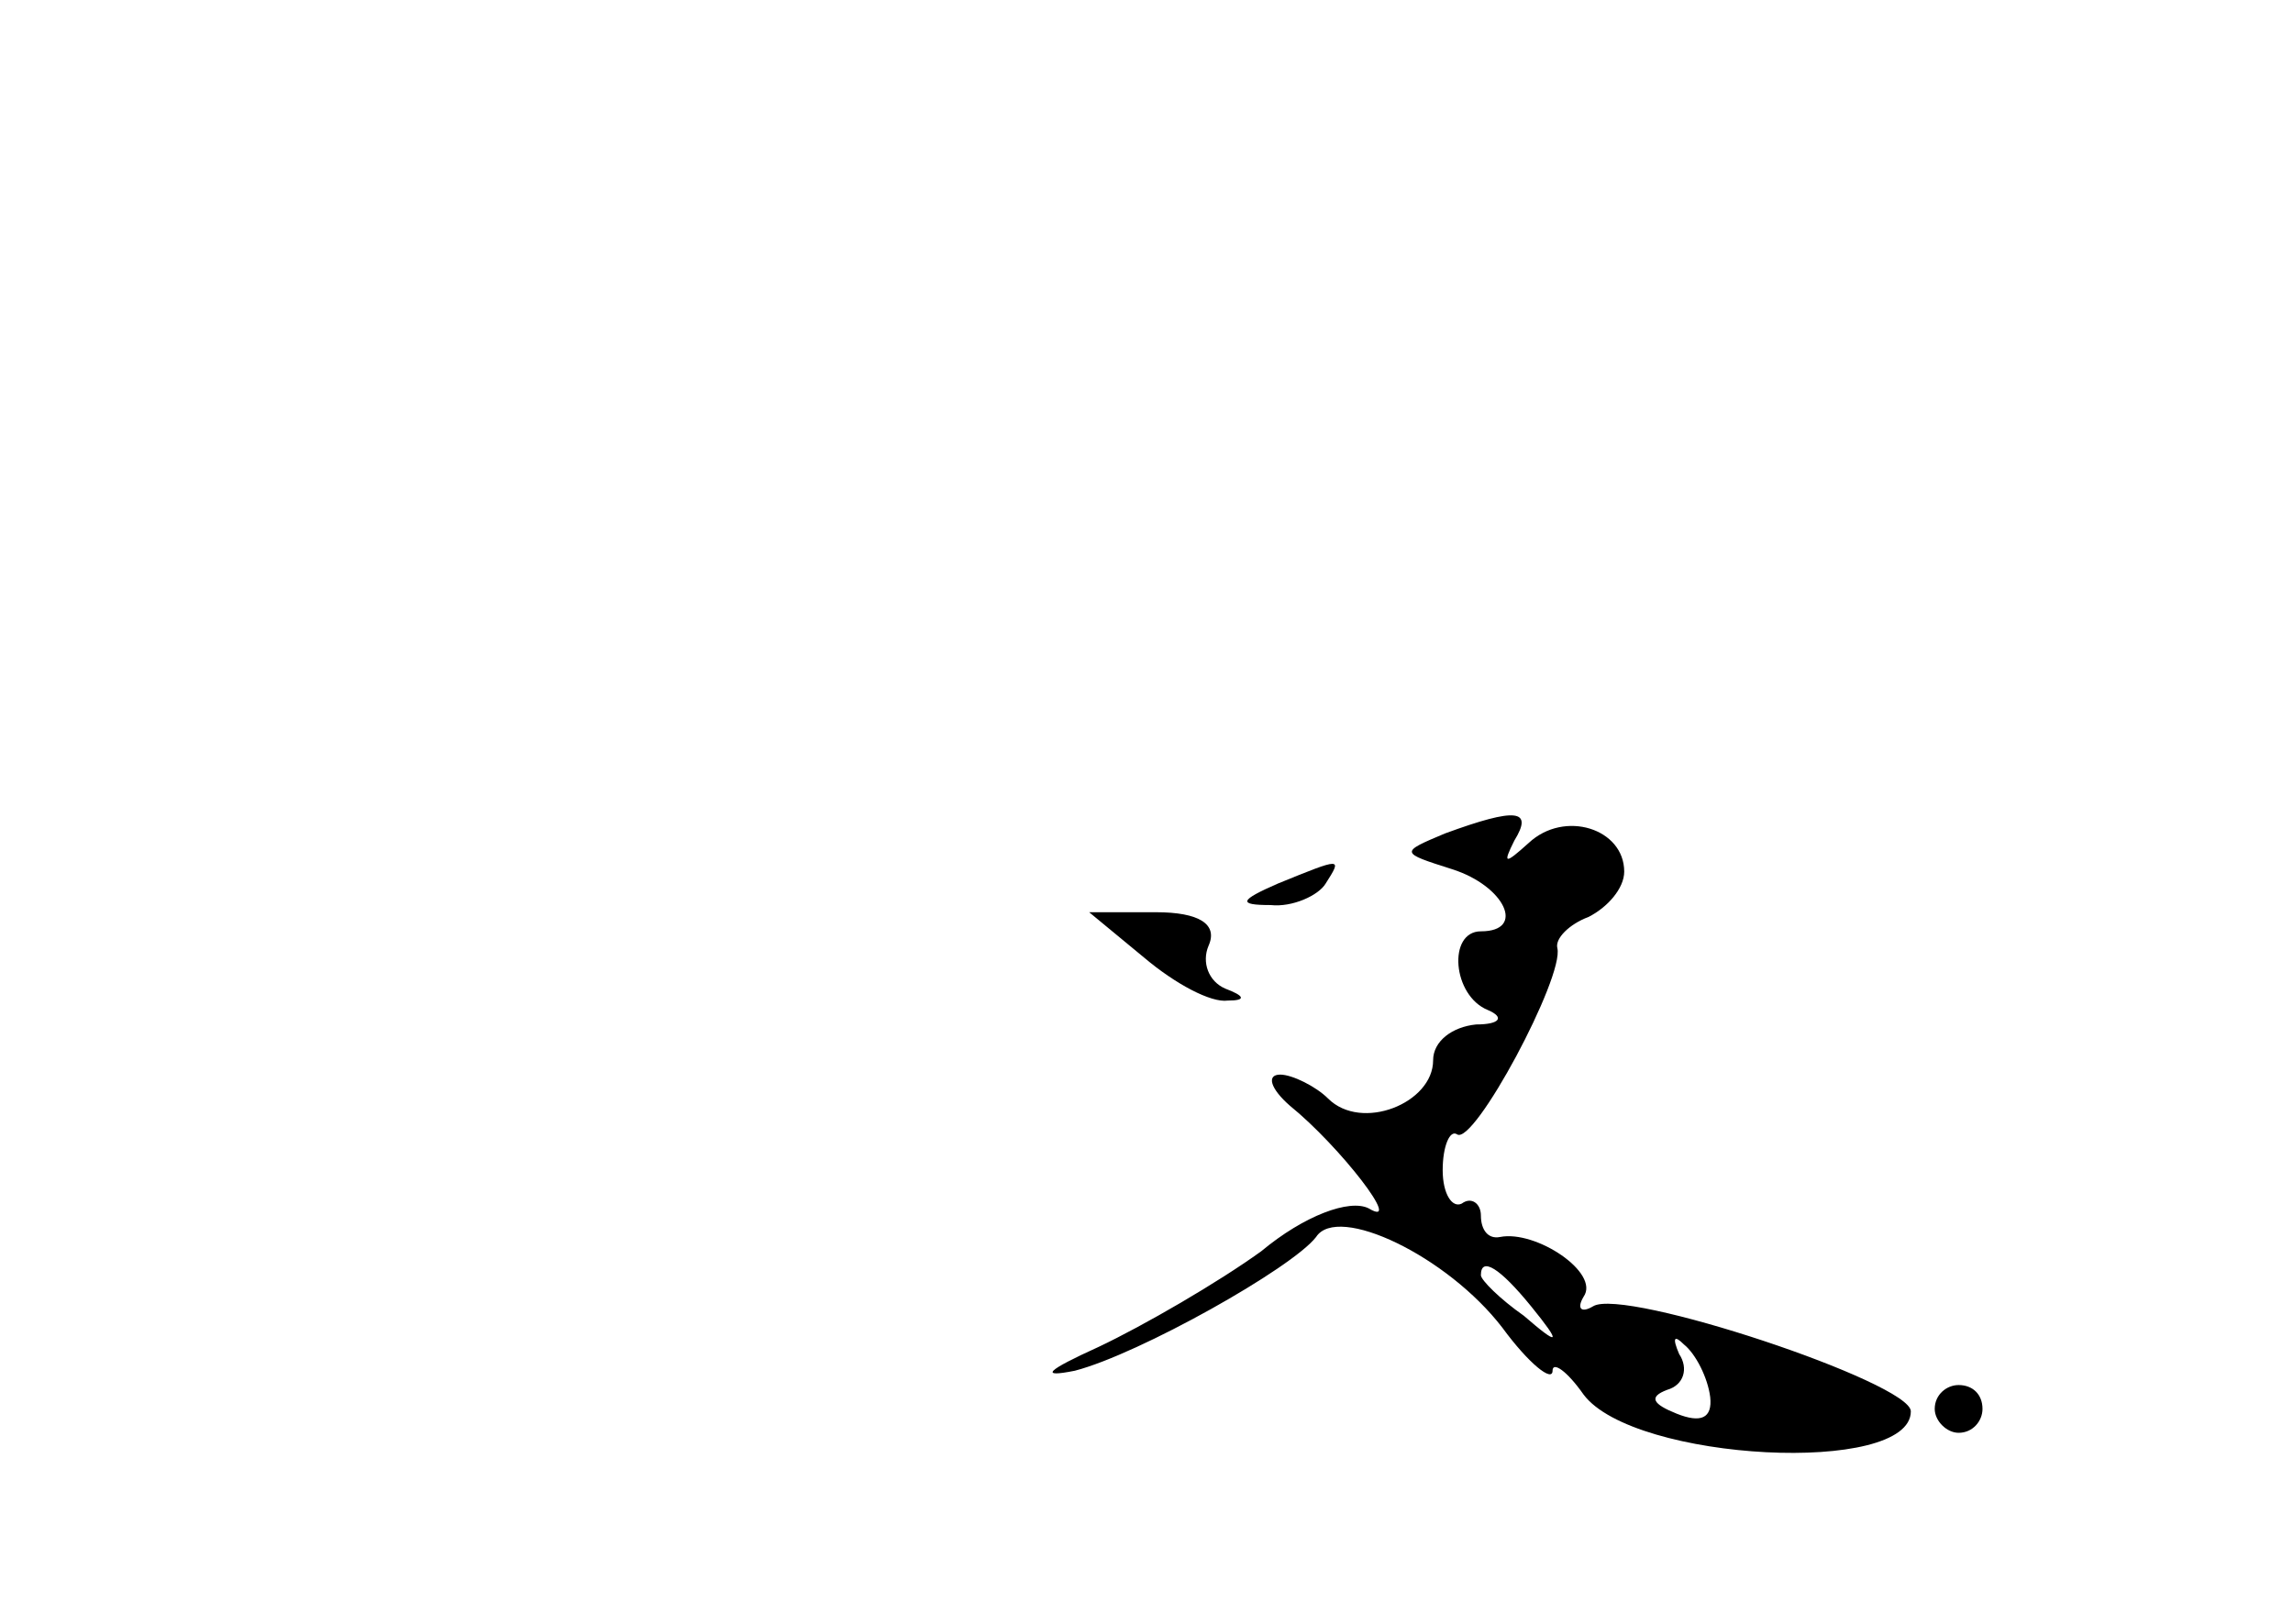 <?xml version="1.0" standalone="no"?>
<!DOCTYPE svg PUBLIC "-//W3C//DTD SVG 20010904//EN"
 "http://www.w3.org/TR/2001/REC-SVG-20010904/DTD/svg10.dtd">
<svg version="1.0" xmlns="http://www.w3.org/2000/svg"
 width="96pt" height="68pt" viewBox="0 0 96 68"
 preserveAspectRatio="xMidYMid meet">
<g transform="translate(0,68) scale(0.1,-0.1)"
fill="#000000" stroke="none">
<path d="M605 331 c-19 -8 -19 -8 3 -15 22 -7 31 -26 12 -26 -14 0 -12 -27 3
-33 7 -3 5 -6 -5 -6 -10 -1 -18 -7 -18 -15 0 -18 -30 -30 -44 -16 -5 5 -15 10
-20 10 -6 0 -4 -6 4 -13 21 -17 48 -52 33 -43 -8 4 -27 -3 -45 -18 -18 -13
-49 -31 -68 -40 -22 -10 -25 -13 -10 -10 27 7 91 43 101 56 9 14 55 -8 78 -38
11 -15 21 -23 21 -18 0 4 6 0 13 -10 21 -28 137 -34 137 -7 0 12 -120 52 -133
44 -5 -3 -7 -1 -4 4 7 10 -20 28 -35 25 -5 -1 -8 3 -8 9 0 5 -4 8 -8 5 -4 -2
-8 4 -8 14 0 10 3 17 6 15 7 -5 45 66 42 78 -1 4 5 10 13 13 8 4 15 12 15 19
0 18 -25 26 -40 12 -10 -9 -11 -9 -6 1 8 13 1 14 -29 3z m36 -198 c13 -16 12
-17 -3 -4 -10 7 -18 15 -18 17 0 8 8 3 21 -13z m75 -38 c1 -9 -4 -11 -14 -7
-10 4 -12 7 -4 10 7 2 9 9 5 15 -3 7 -2 8 2 4 5 -4 10 -14 11 -22z"/>
<path d="M535 310 c-16 -7 -17 -9 -3 -9 9 -1 20 4 23 9 7 11 7 11 -20 0z"/>
<path d="M479 279 c13 -11 28 -19 35 -18 8 0 7 2 -1 5 -7 3 -10 11 -7 18 4 9
-4 14 -22 14 l-28 0 23 -19z"/>
<path d="M810 90 c0 -5 5 -10 10 -10 6 0 10 5 10 10 0 6 -4 10 -10 10 -5 0
-10 -4 -10 -10z"/>
</g>
</svg>
